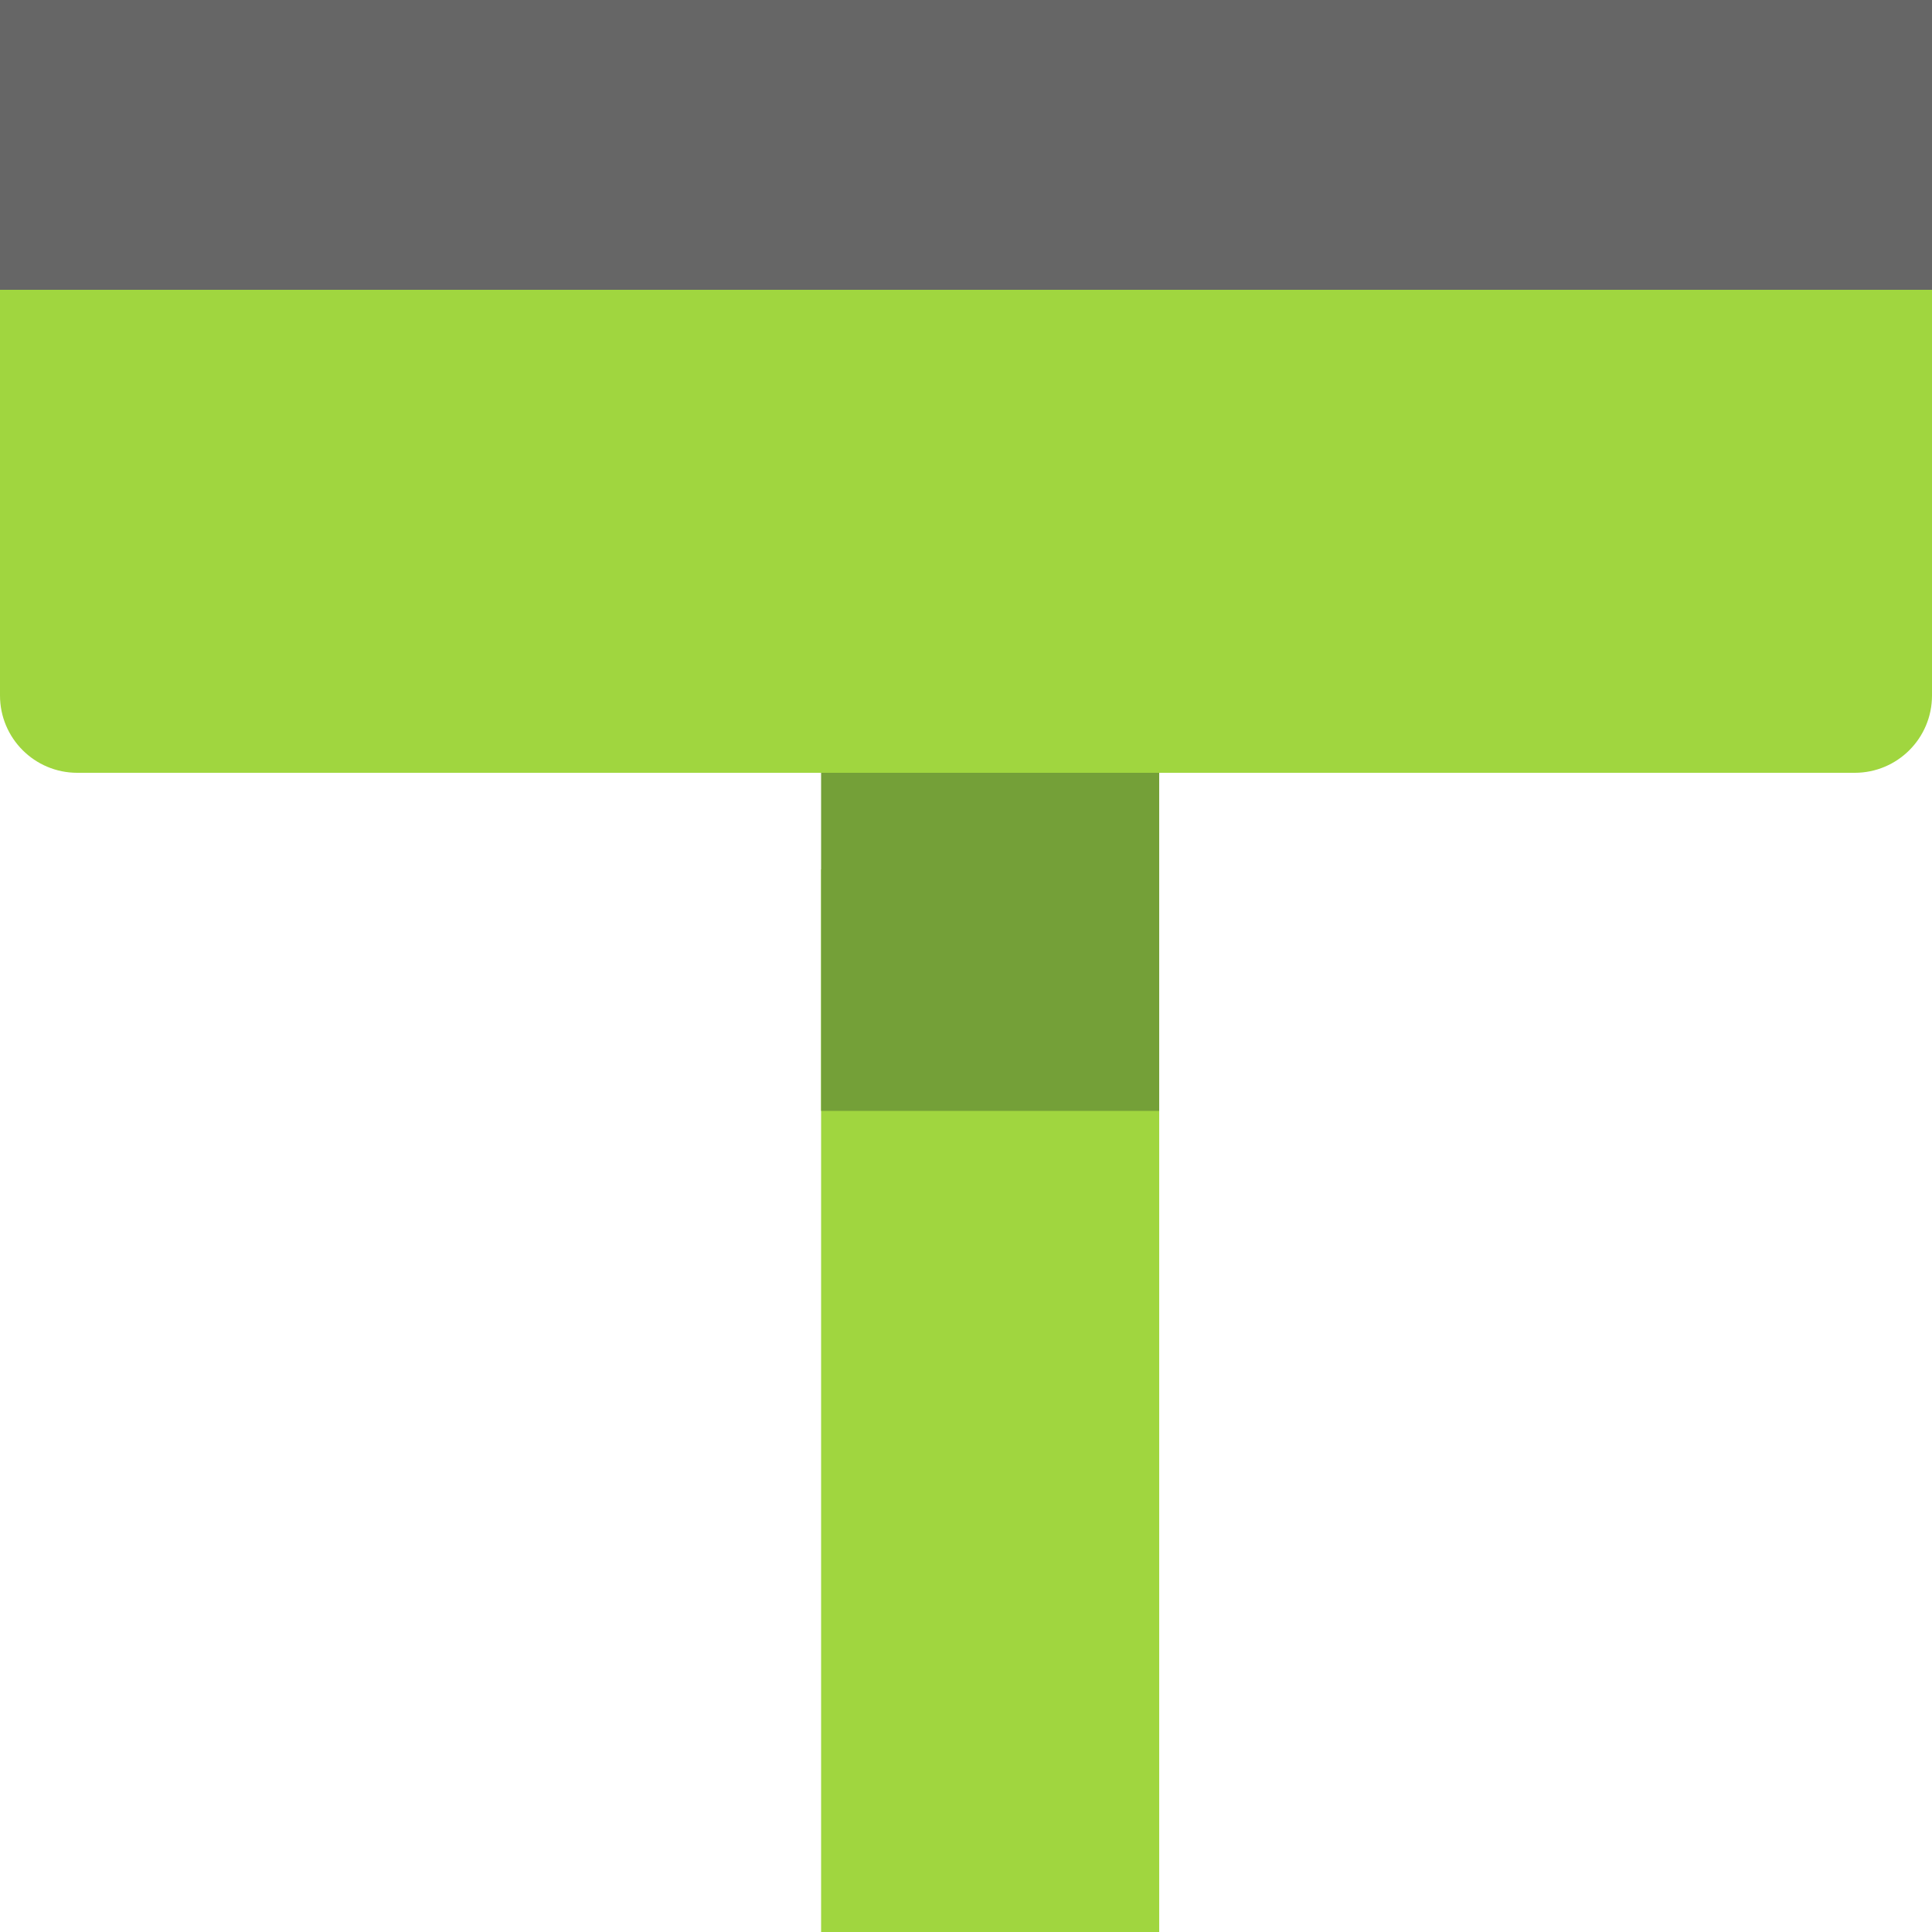 <svg width="30" height="30" viewBox="0 0 30 30" fill="none" xmlns="http://www.w3.org/2000/svg">
<path d="M12.75 13.5H18V30H12.75V13.5Z" fill="#A0D63F"/>
<path d="M12.75 12H18V17.25H12.75V12Z" fill="#74A038"/>
<path d="M17.25 7.5H13.5V6H17.25V7.5Z" fill="#79A73A"/>
<path d="M0 0H30V10.8C30 11.463 29.463 12 28.8 12H1.2C0.537 12 0 11.463 0 10.8V0Z" fill="#A0D63F"/>
<path d="M0 0H30V4.5H0V0Z" fill="#666666"/>
</svg>
